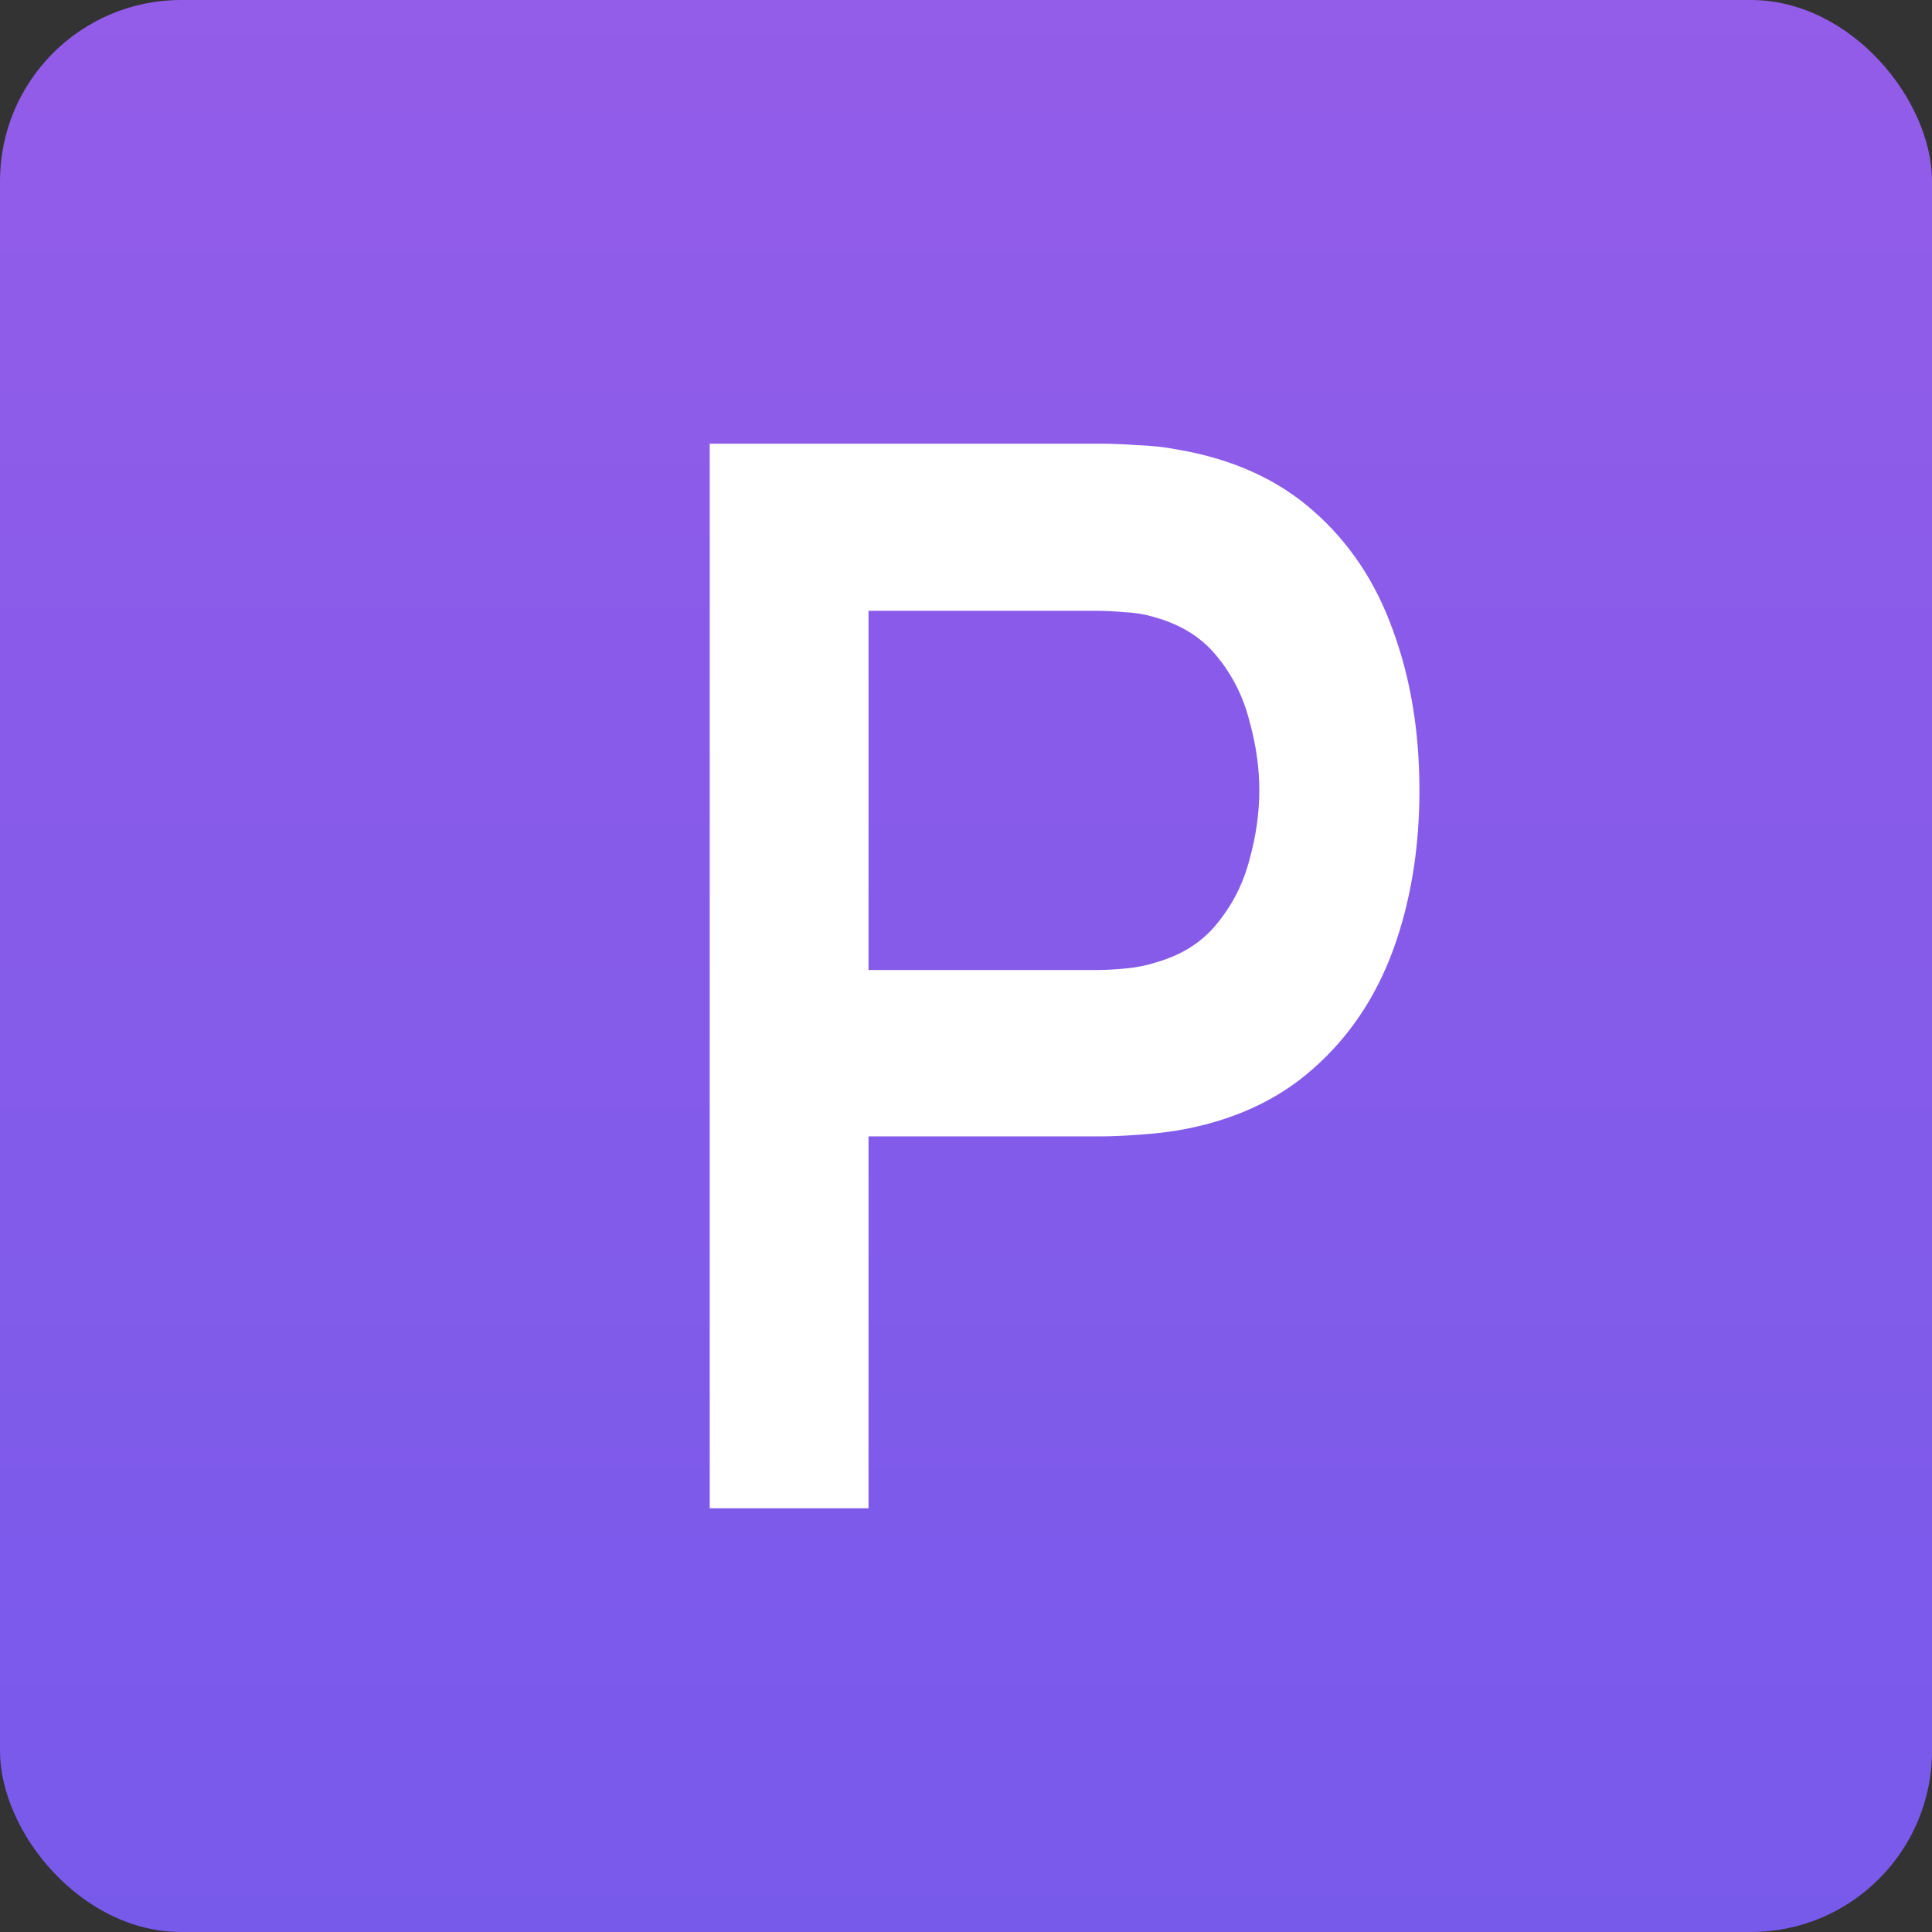 <svg width="512" height="512" viewBox="0 0 512 512" fill="none" xmlns="http://www.w3.org/2000/svg">
<rect x="0" y="0" width="512" height="512" fill="#333333" stroke="none"/>
<rect width="512" height="511.995" rx="48" fill="url(#paint0_linear_997_34539)"/>
<path d="M188.083 399.697V117.578H291.991C294.436 117.578 297.579 117.708 301.421 117.969C305.263 118.1 308.814 118.492 312.074 119.145C326.627 121.627 338.618 127.047 348.049 135.406C357.595 143.765 364.639 154.345 369.18 167.144C373.836 179.814 376.165 193.92 376.165 209.462C376.165 224.874 373.836 238.98 369.18 251.78C364.523 264.45 357.421 274.964 347.874 283.323C338.444 291.682 326.51 297.102 312.074 299.584C308.814 300.106 305.205 300.498 301.247 300.759C297.405 301.021 294.319 301.151 291.991 301.151H230.17V399.697H188.083ZM230.17 257.07H290.245C292.573 257.07 295.193 256.939 298.103 256.678C301.014 256.417 303.691 255.895 306.136 255.111C313.122 253.152 318.594 249.691 322.552 244.727C326.627 239.764 329.479 234.148 331.109 227.879C332.855 221.609 333.729 215.47 333.729 209.462C333.729 203.454 332.855 197.316 331.109 191.046C329.479 184.646 326.627 178.965 322.552 174.002C318.594 169.038 313.122 165.577 306.136 163.618C303.691 162.834 301.014 162.377 298.103 162.247C295.193 161.985 292.573 161.855 290.245 161.855H230.17V257.07Z" fill="white"/>
<defs>
<linearGradient id="paint0_linear_997_34539" x1="256" y1="0" x2="256" y2="511.995" gradientUnits="userSpaceOnUse">
<stop stop-color="#935CE9"/>
<stop offset="1" stop-color="#785AEB"/>
</linearGradient>
</defs>
</svg>
